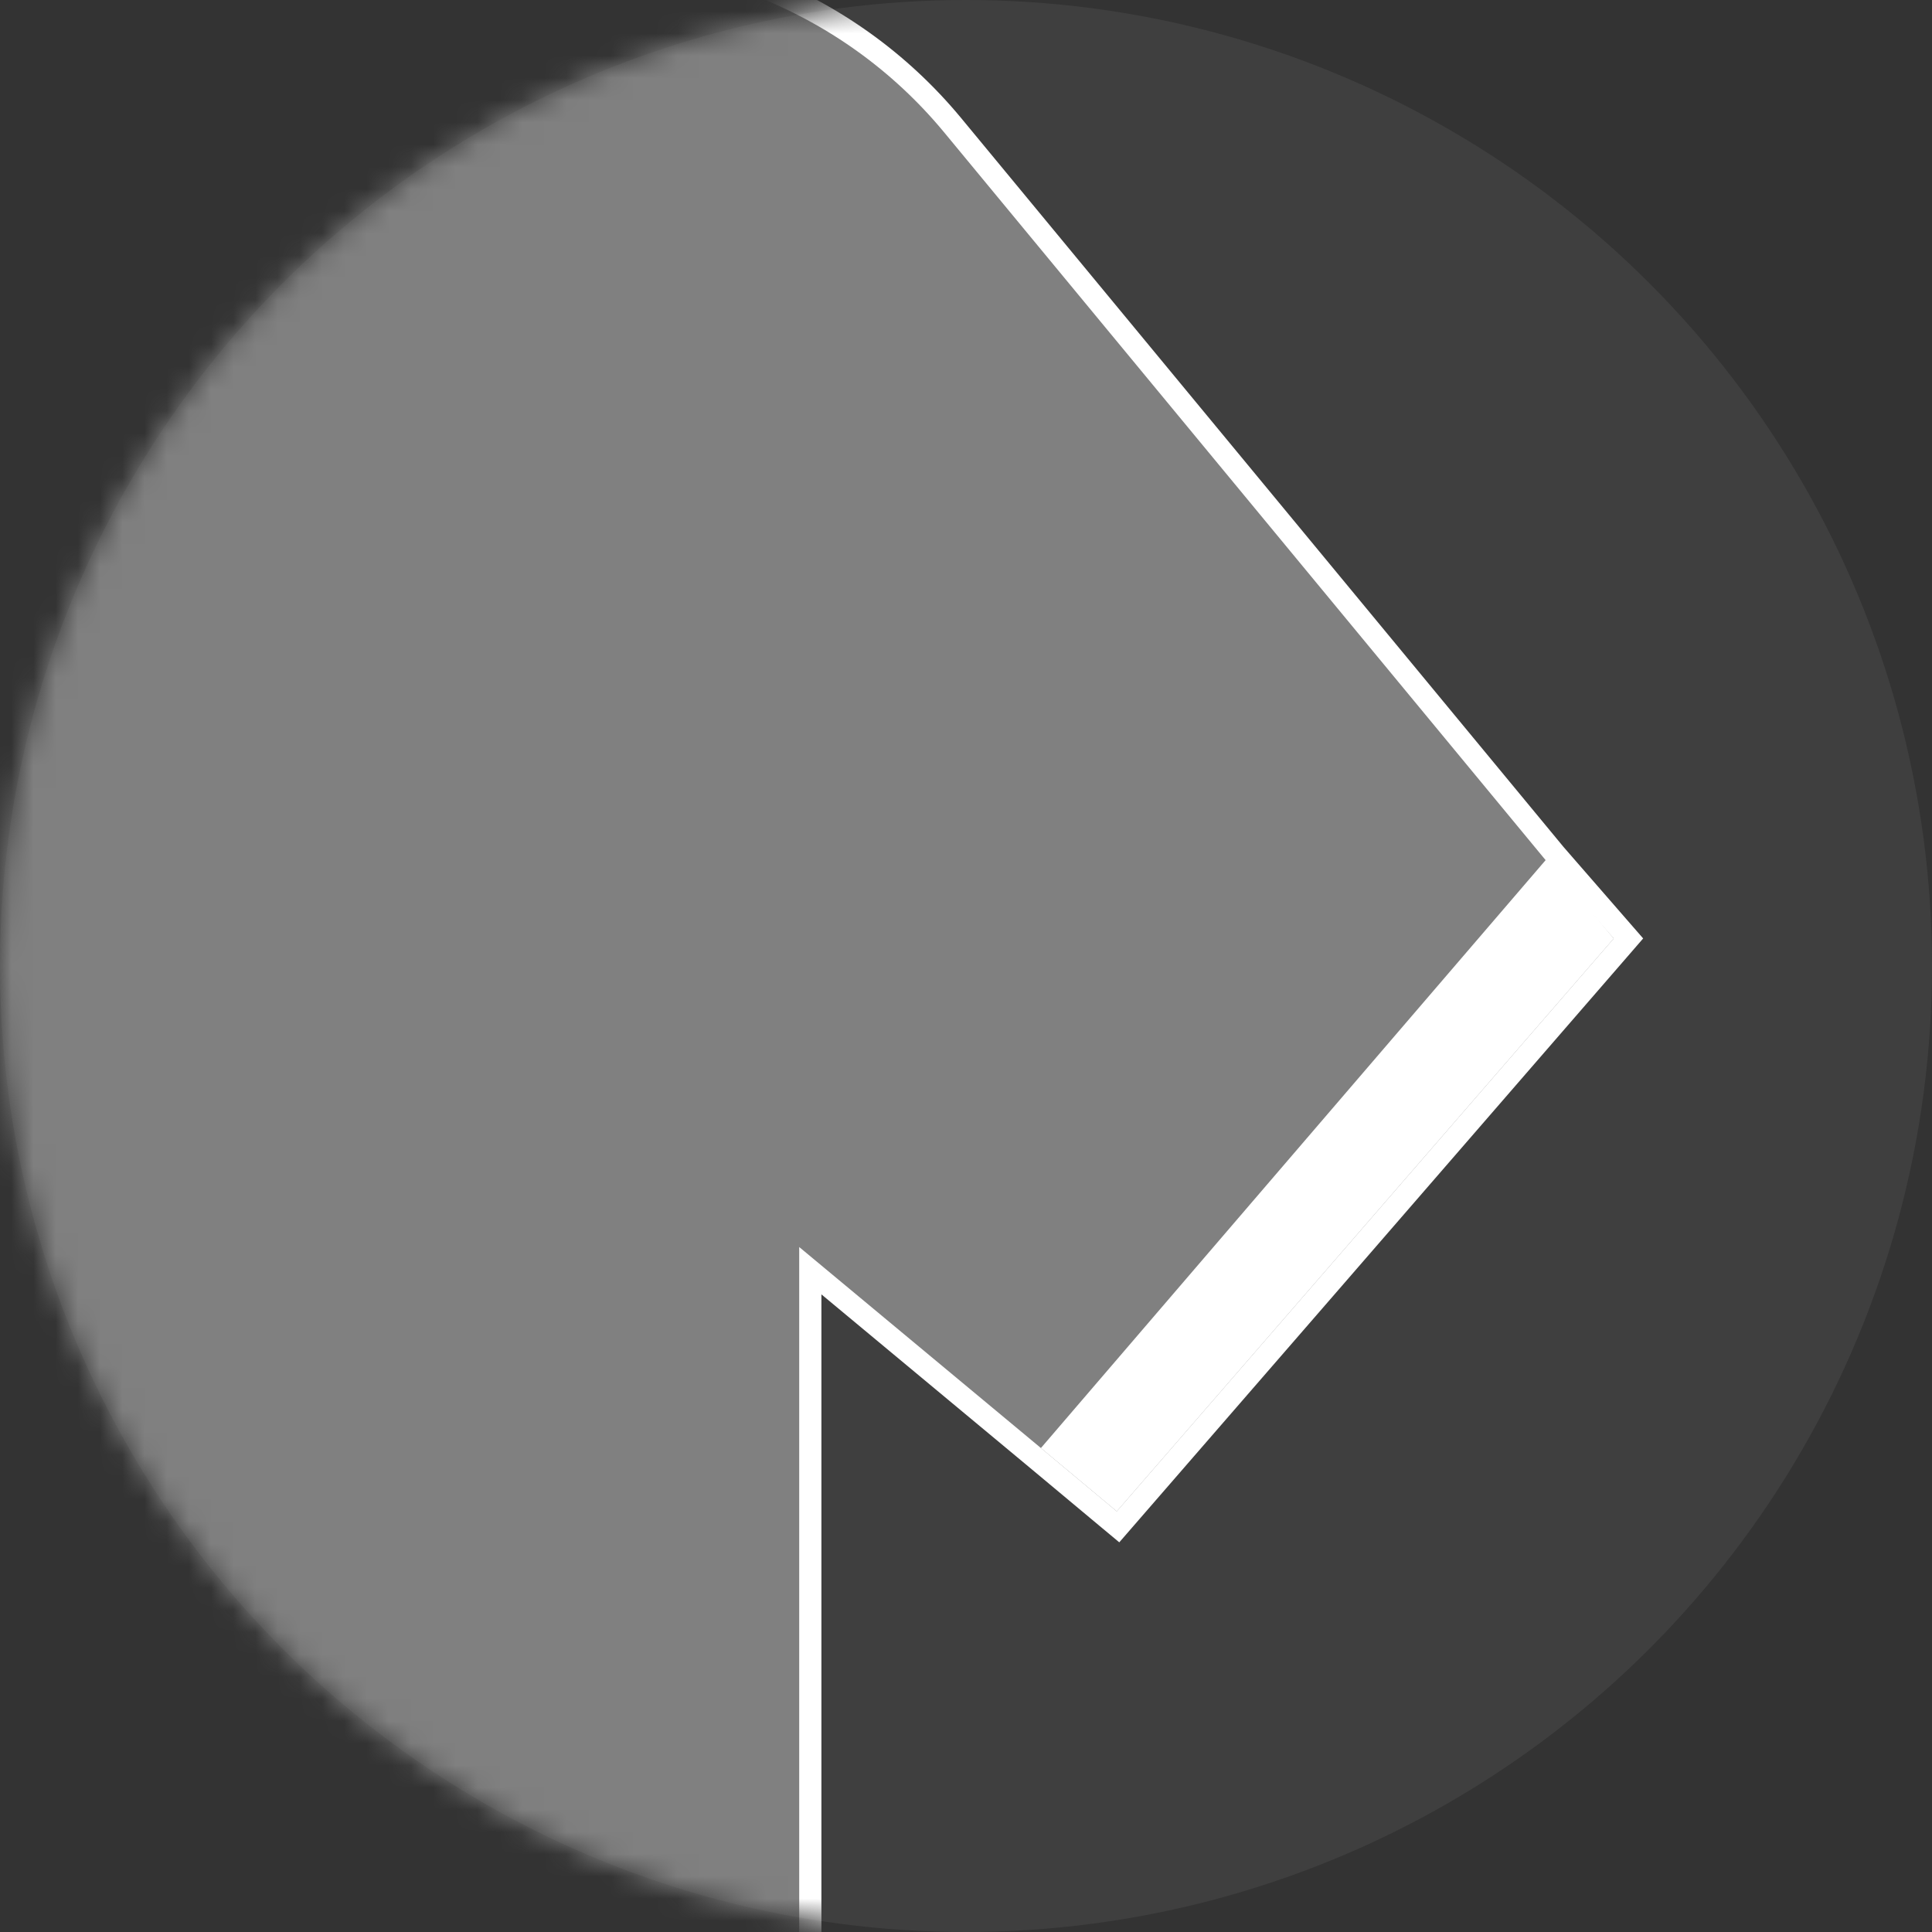 <svg width="87" height="87" viewBox="0 0 87 87" fill="none" xmlns="http://www.w3.org/2000/svg">
<rect x="0" y="0" width="87" height="87" fill="#333333" stroke="none"/>
<circle cx="43.5" cy="43.5" r="43.5" fill="#3F3F3F"/>
<mask id="mask0_293_85" style="mask-type:alpha" maskUnits="userSpaceOnUse" x="0" y="0" width="87" height="87">
<circle cx="43.5" cy="43.5" r="43.5" fill="#D9D9D9"/>
</mask>
<g mask="url(#mask0_293_85)">
<path d="M-29.746 -7C-22.091 -4.745 -14.147 -3.625 -6.168 -3.674C1.478 -3.732 9.078 -4.852 16.415 -7C16.959 -1.886 17.524 3.205 18.067 8.319L-2.841 35.179L-28.411 14.089L-29.746 -7Z" fill="#8F935F"/>
<path d="M73.047 42.588L73.331 42.26L73.046 41.933L70.022 38.458L70.014 38.448L42.868 5.601L42.867 5.6C40.534 2.792 37.519 0.63 34.11 -0.679C34.109 -0.679 34.109 -0.679 34.109 -0.679L21.914 -5.43L21.914 -5.43L21.91 -5.432L18.923 -6.563L18.737 -6.634L18.554 -6.557L15.295 -5.2L15.107 -5.121L15.027 -4.934C13.149 -0.514 7.901 9.218 -6.666 17.652C-21.232 9.218 -26.503 -0.514 -28.381 -4.934L-28.461 -5.121L-28.649 -5.2L-31.907 -6.557L-32.091 -6.634L-32.277 -6.563L-35.264 -5.432L-35.264 -5.432L-35.269 -5.43L-47.416 -0.679C-50.837 0.596 -53.874 2.725 -56.24 5.505L-56.24 5.505L-56.245 5.511L-83.398 38.343L-83.398 38.344L-86.385 41.941L-86.656 42.268L-86.378 42.588L-73.525 57.41L-73.524 57.411L-63.998 68.34L-63.675 68.71L-63.299 68.394L-59.907 65.545L-59.905 65.543L-49.842 57.175V144.088V144.588H-49.342H35.989H36.489V144.088V57.221L46.553 65.59L46.553 65.59L49.969 68.441L50.346 68.755L50.667 68.385L60.194 57.41L60.194 57.41L73.047 42.588Z" fill="#808080" stroke="white"/>
<path d="M-6.666 18.23V23.616C7.545 19.566 18.542 1.44 21.732 -4.963L19.175 -5.936L16.415 -7C15.826 -6.163 12.432 7.278 -6.666 18.23Z" fill="#221F20"/>
<path d="M72.669 42.262L59.816 57.083L50.29 68.058L46.873 65.207L56.332 54.187L69.66 38.664L69.705 38.709L72.669 42.262Z" fill="white"/>
</g>
</svg>
